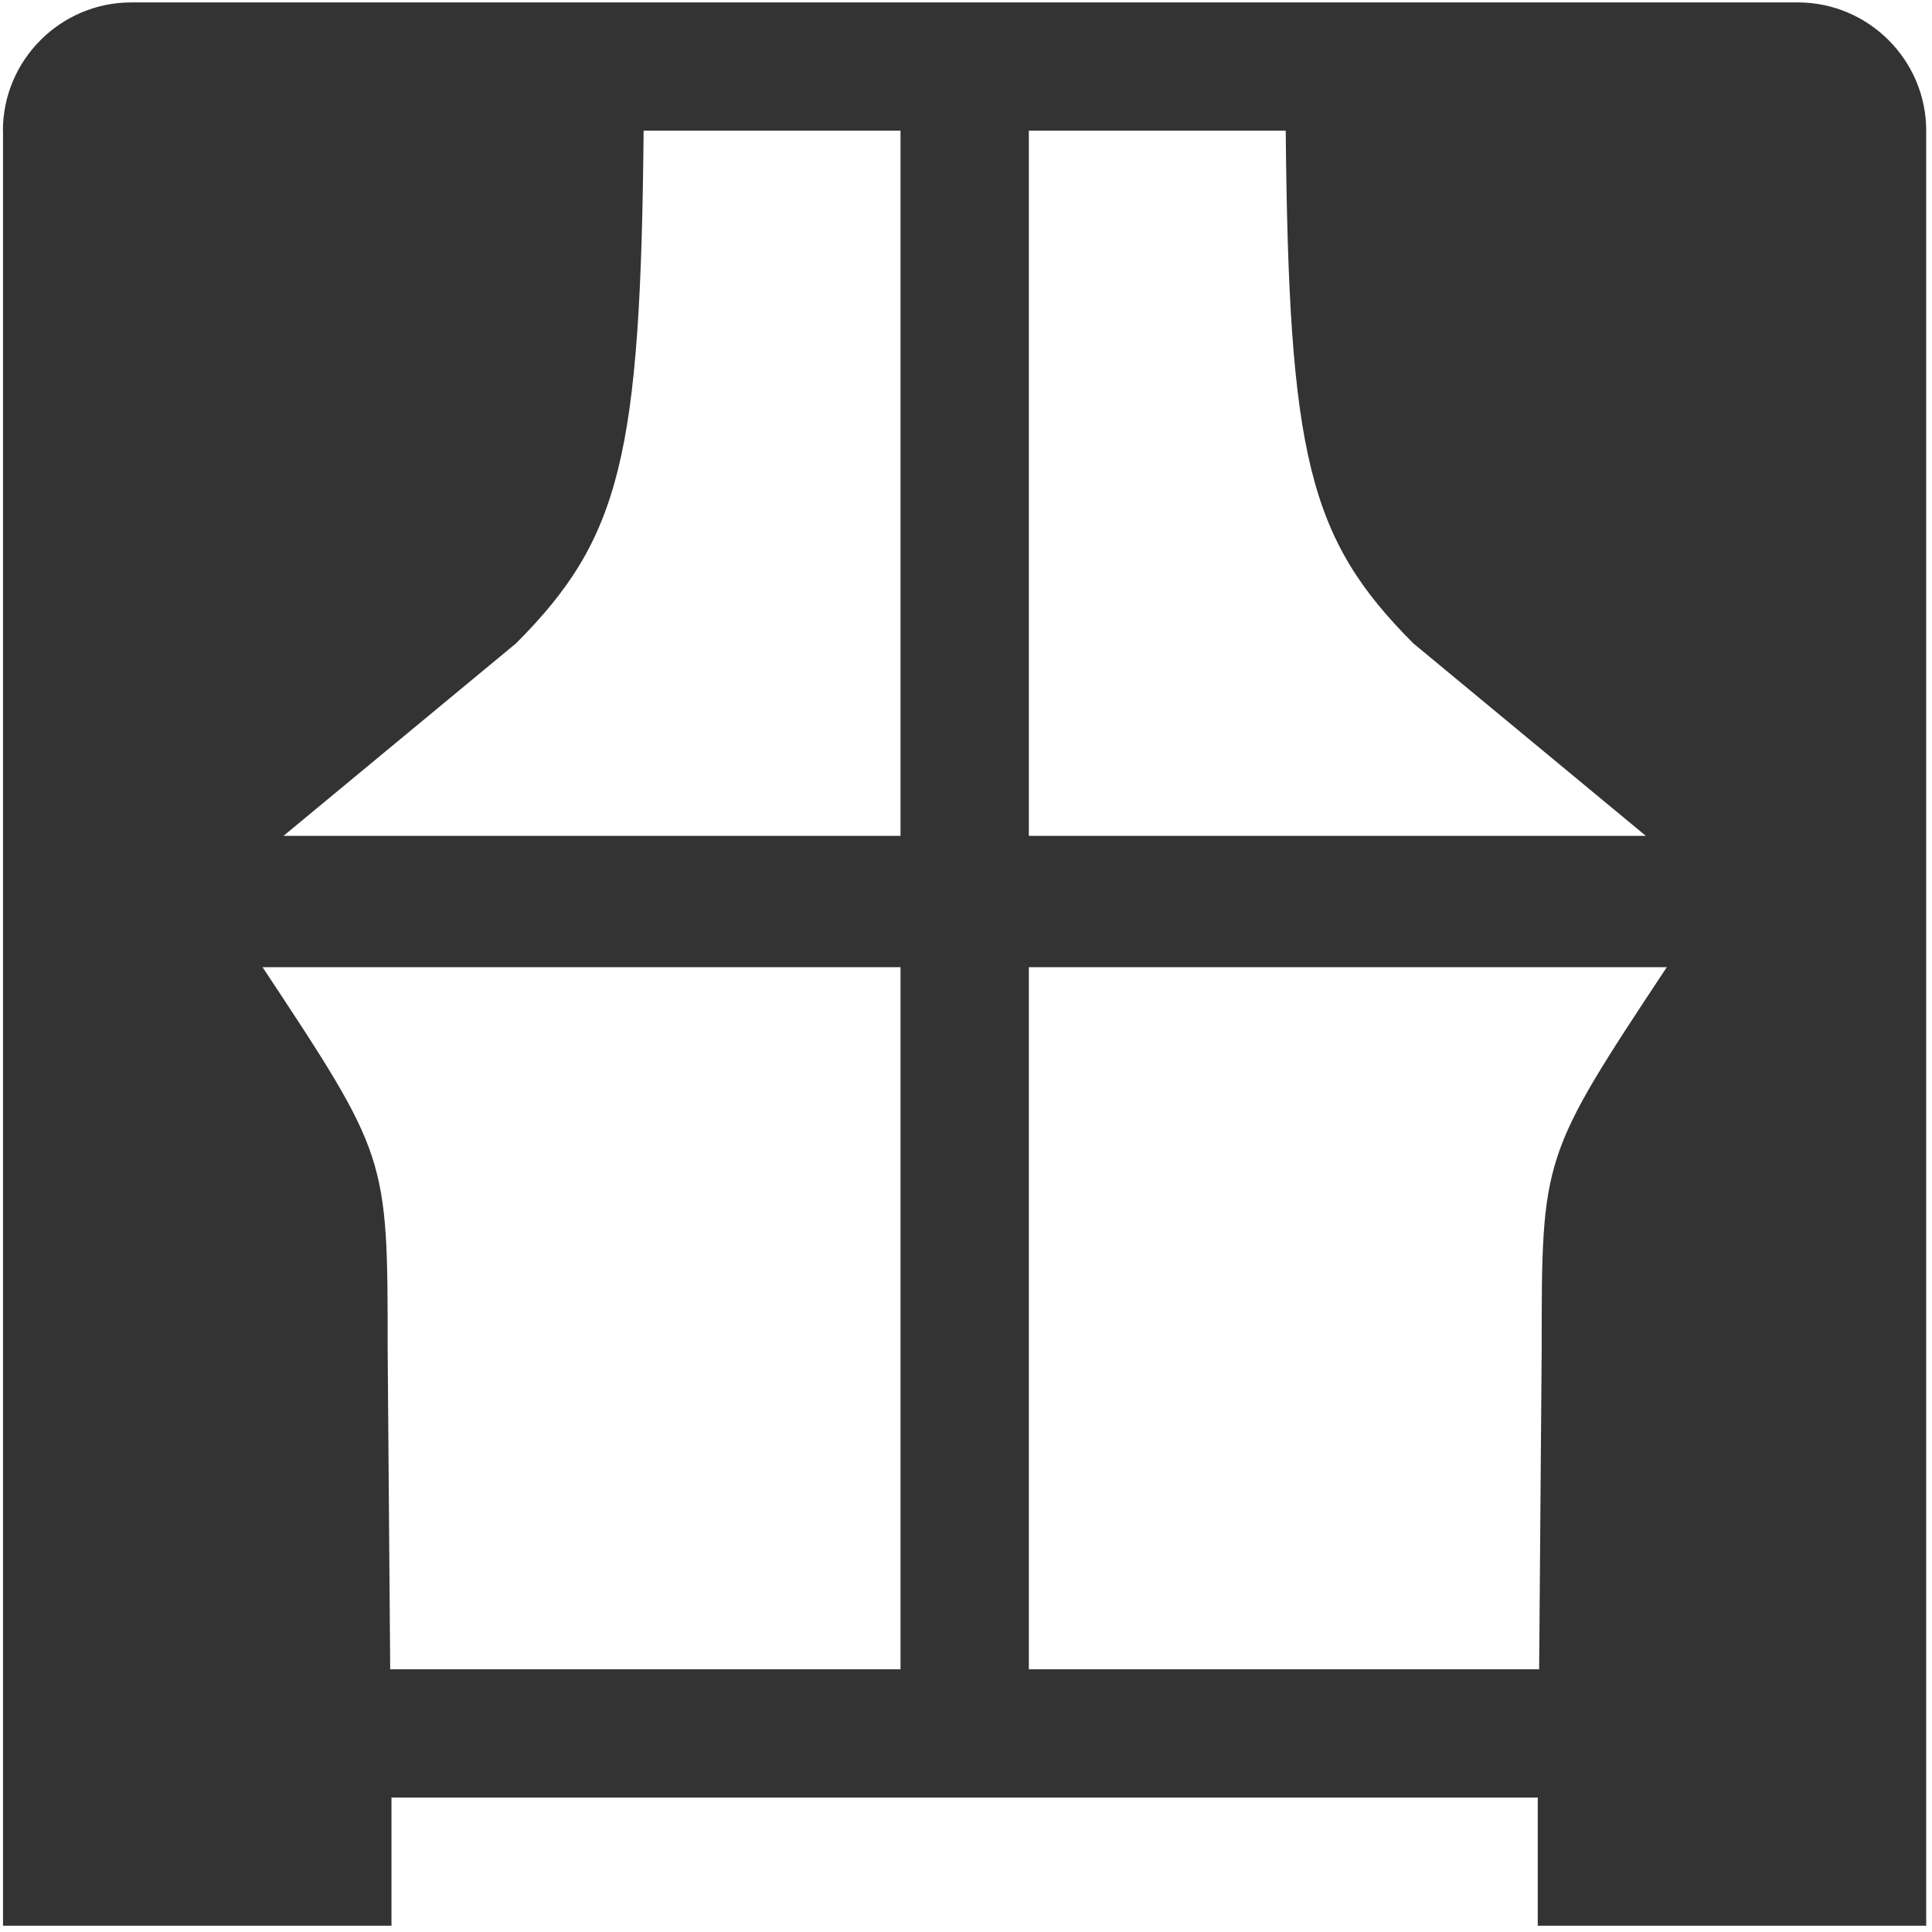 <?xml version="1.0" encoding="UTF-8" standalone="no"?>
<svg
   version="1.1"
   height="6mm"
   width="6mm"
   id="svg18"
   sodipodi:docname="win_boxicon_bw.svg"
   inkscape:version="1.2.2 (b0a8486541, 2022-12-01)"
   xml:space="preserve"
   xmlns:inkscape="http://www.inkscape.org/namespaces/inkscape"
   xmlns:sodipodi="http://sodipodi.sourceforge.net/DTD/sodipodi-0.dtd"
   xmlns="http://www.w3.org/2000/svg"
   xmlns:svg="http://www.w3.org/2000/svg"
   xmlns:rdf="http://www.w3.org/1999/02/22-rdf-syntax-ns#"
   xmlns:cc="http://creativecommons.org/ns#"
   xmlns:dc="http://purl.org/dc/elements/1.1/"><defs
     id="defs22" /><sodipodi:namedview
     pagecolor="#ffffff"
     bordercolor="#666666"
     borderopacity="1"
     objecttolerance="10"
     gridtolerance="10"
     guidetolerance="10"
     inkscape:pageopacity="0"
     inkscape:pageshadow="2"
     inkscape:window-width="1278"
     inkscape:window-height="1369"
     id="namedview20"
     showgrid="false"
     units="mm"
     inkscape:zoom="22.627417"
     inkscape:cx="12.109204"
     inkscape:cy="14.56198"
     inkscape:window-x="0"
     inkscape:window-y="30"
     inkscape:window-maximized="0"
     inkscape:current-layer="svg18"
     inkscape:document-rotation="0"
     inkscape:showpageshadow="2"
     inkscape:pagecheckerboard="0"
     inkscape:deskcolor="#d1d1d1"
     inkscape:document-units="mm" /><g
     style="fill:#333;fill-opacity:1"
     id="g7123"
     transform="matrix(1.357,0,0,1.357,-314.357,-357.788)"><path
       d="m 231.682,264.791 v 15.527 h 3.36 v -1.109 h 9.915 v 1.109 h 3.36 v -15.527 c 0,-0.609 -0.497,-1.107 -1.106,-1.109 h -14.421 c -0.61,0 -1.109,0.499 -1.109,1.109 z m 13.287,13.309 h -4.414 v -6.073 h 5.518 c -1.082,1.636 -1.082,1.636 -1.082,3.3 z m 0.923,-7.209 h -5.337 v -6.1 h 2.222 c 0.026,2.805 0.195,3.526 1.105,4.436 z m -10.861,7.209 -0.022,-2.773 c 0,-1.664 0,-1.664 -1.082,-3.3 h 5.518 v 6.073 z m -0.923,-7.209 2.01,-1.664 c 0.91,-0.91 1.079,-1.631 1.105,-4.436 h 2.222 v 6.1 z"
       id="path7114"
       style="fill:#333;fill-opacity:1;stroke-width:0.035" /></g></svg>
